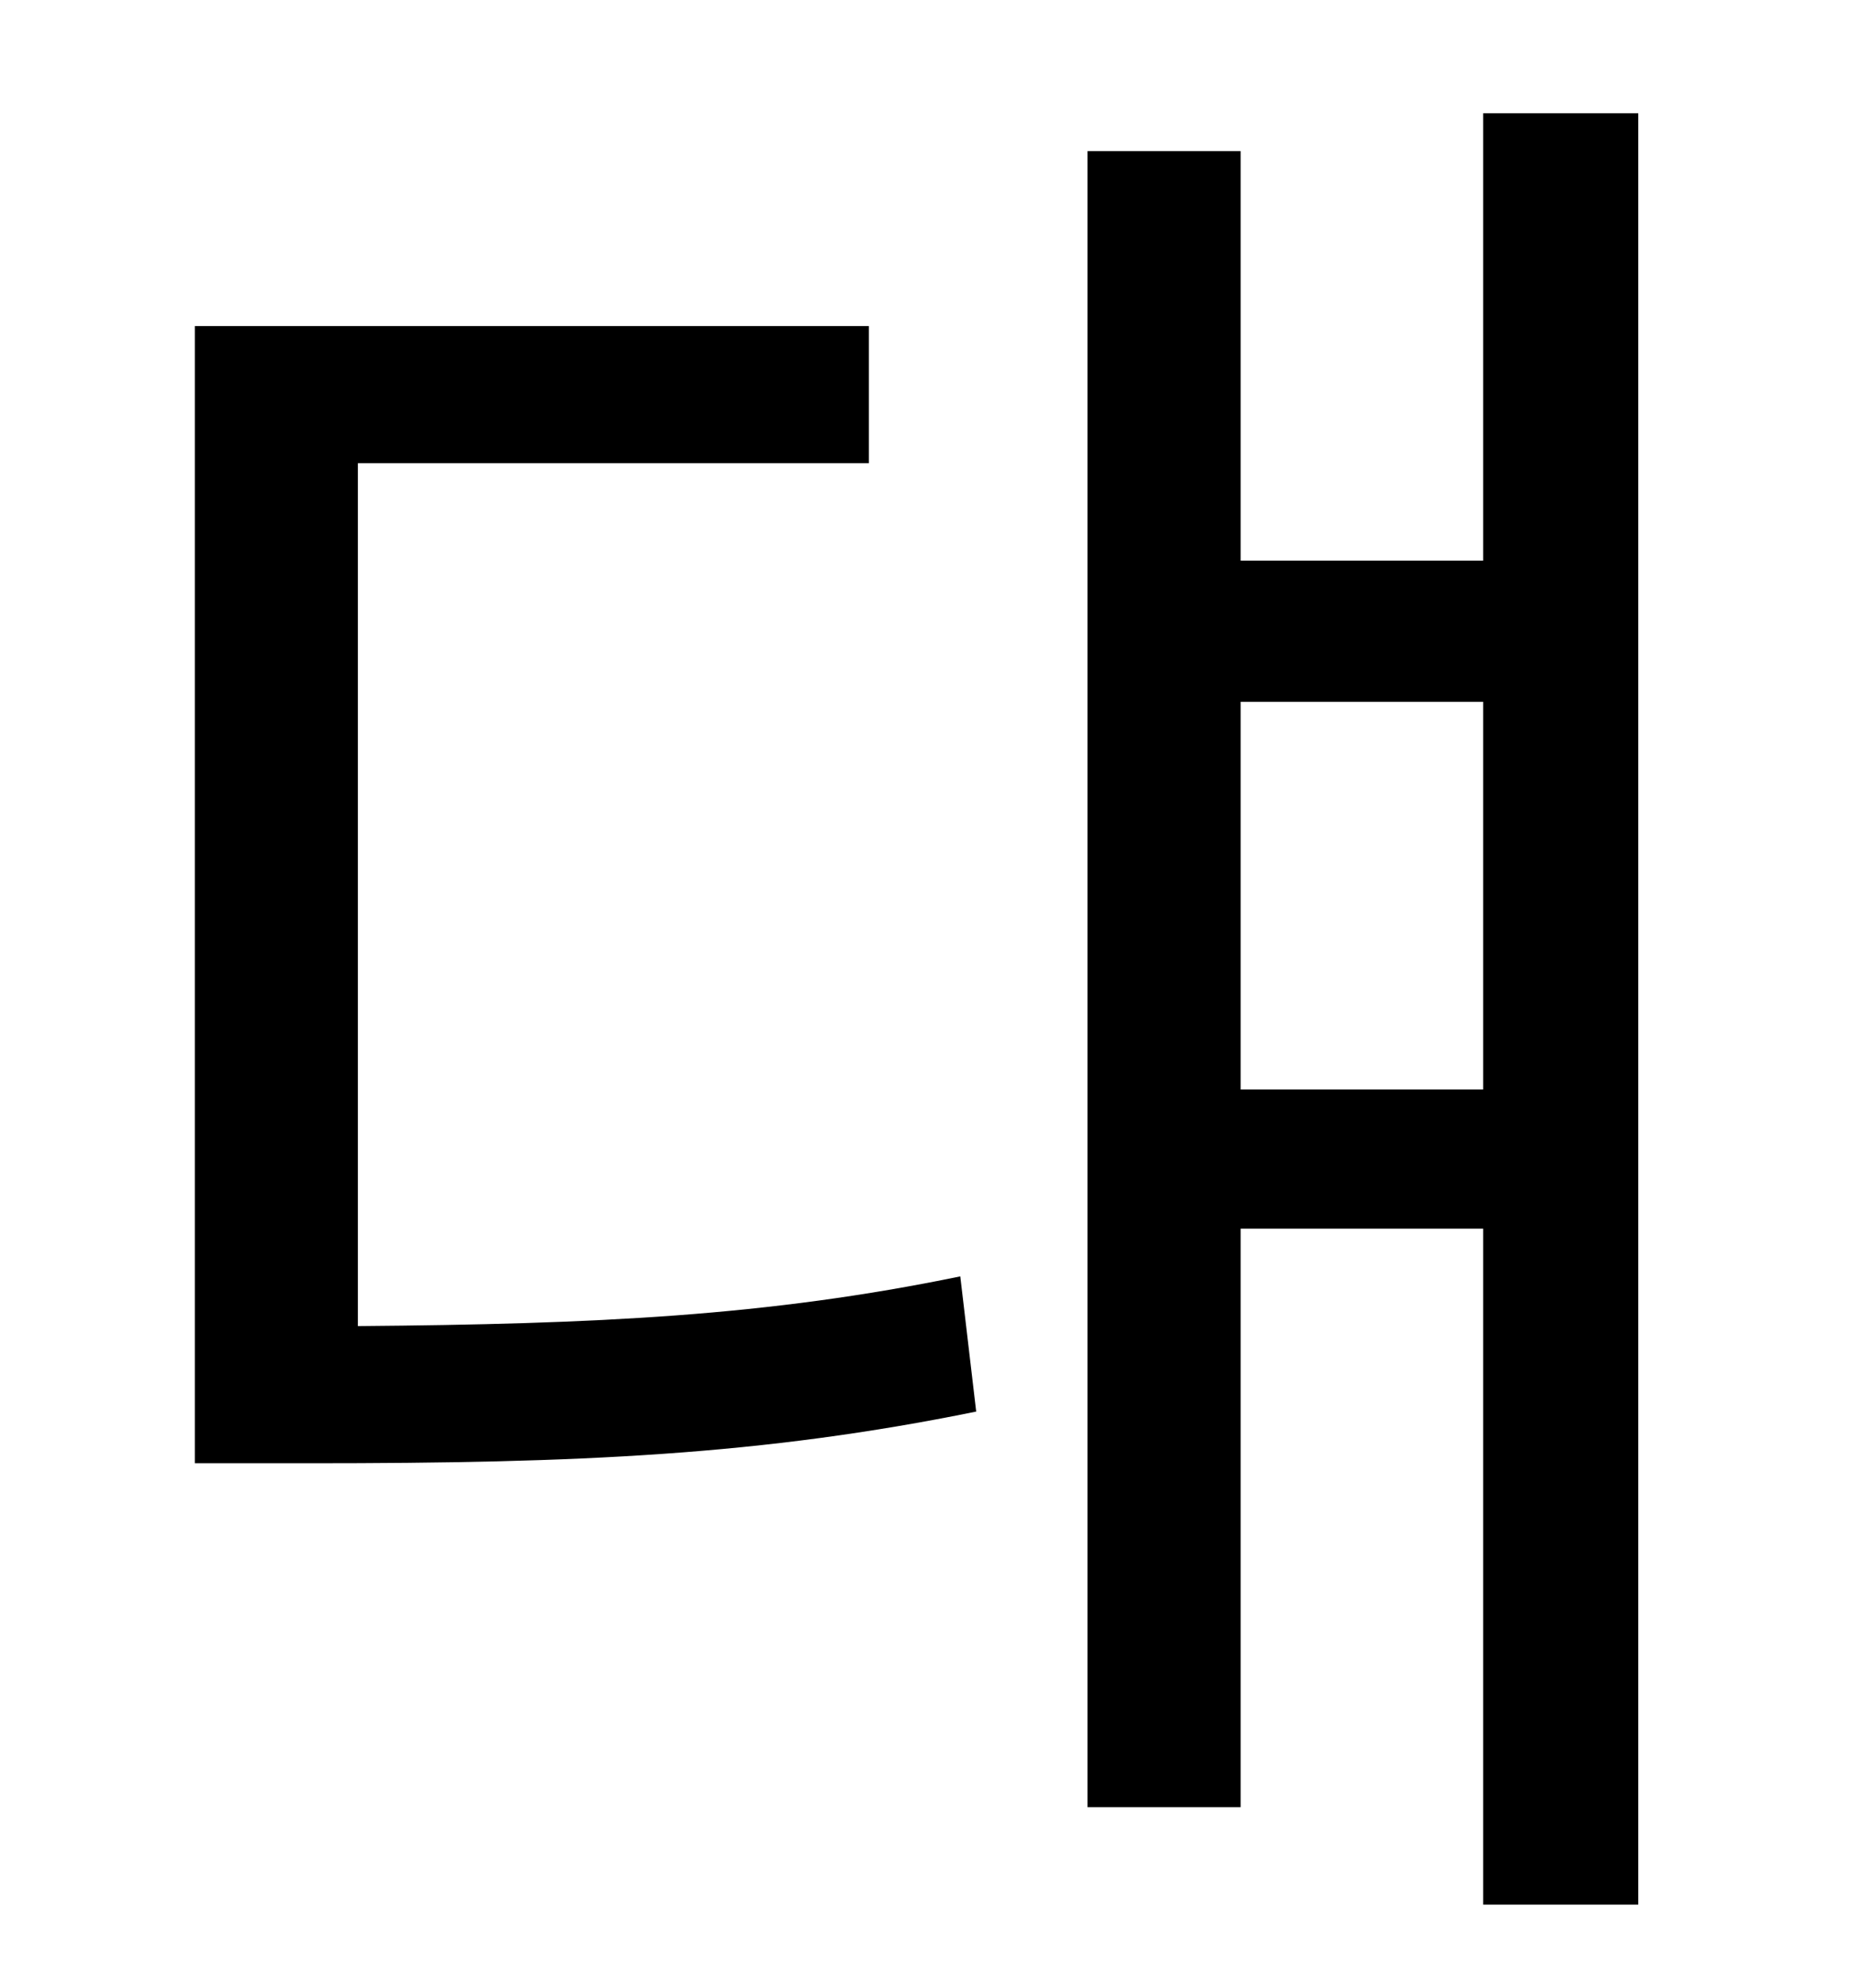 <?xml version="1.0" standalone="no"?>
<!DOCTYPE svg PUBLIC "-//W3C//DTD SVG 1.1//EN" "http://www.w3.org/Graphics/SVG/1.1/DTD/svg11.dtd" >
<svg xmlns="http://www.w3.org/2000/svg" xmlns:xlink="http://www.w3.org/1999/xlink" version="1.1" viewBox="-10 0 930 1000">
   <path fill="currentColor"
d="M170 233v434c120 -1 206 -5 303 -25l8 68c-108 22 -200 26 -335 26h-58v-572h339v69h-257zM614 548h122v-195h-122v195zM736 57h78v901h-78v-340h-122v291h-77v-833h77v206h122v-225z" />
</svg>
